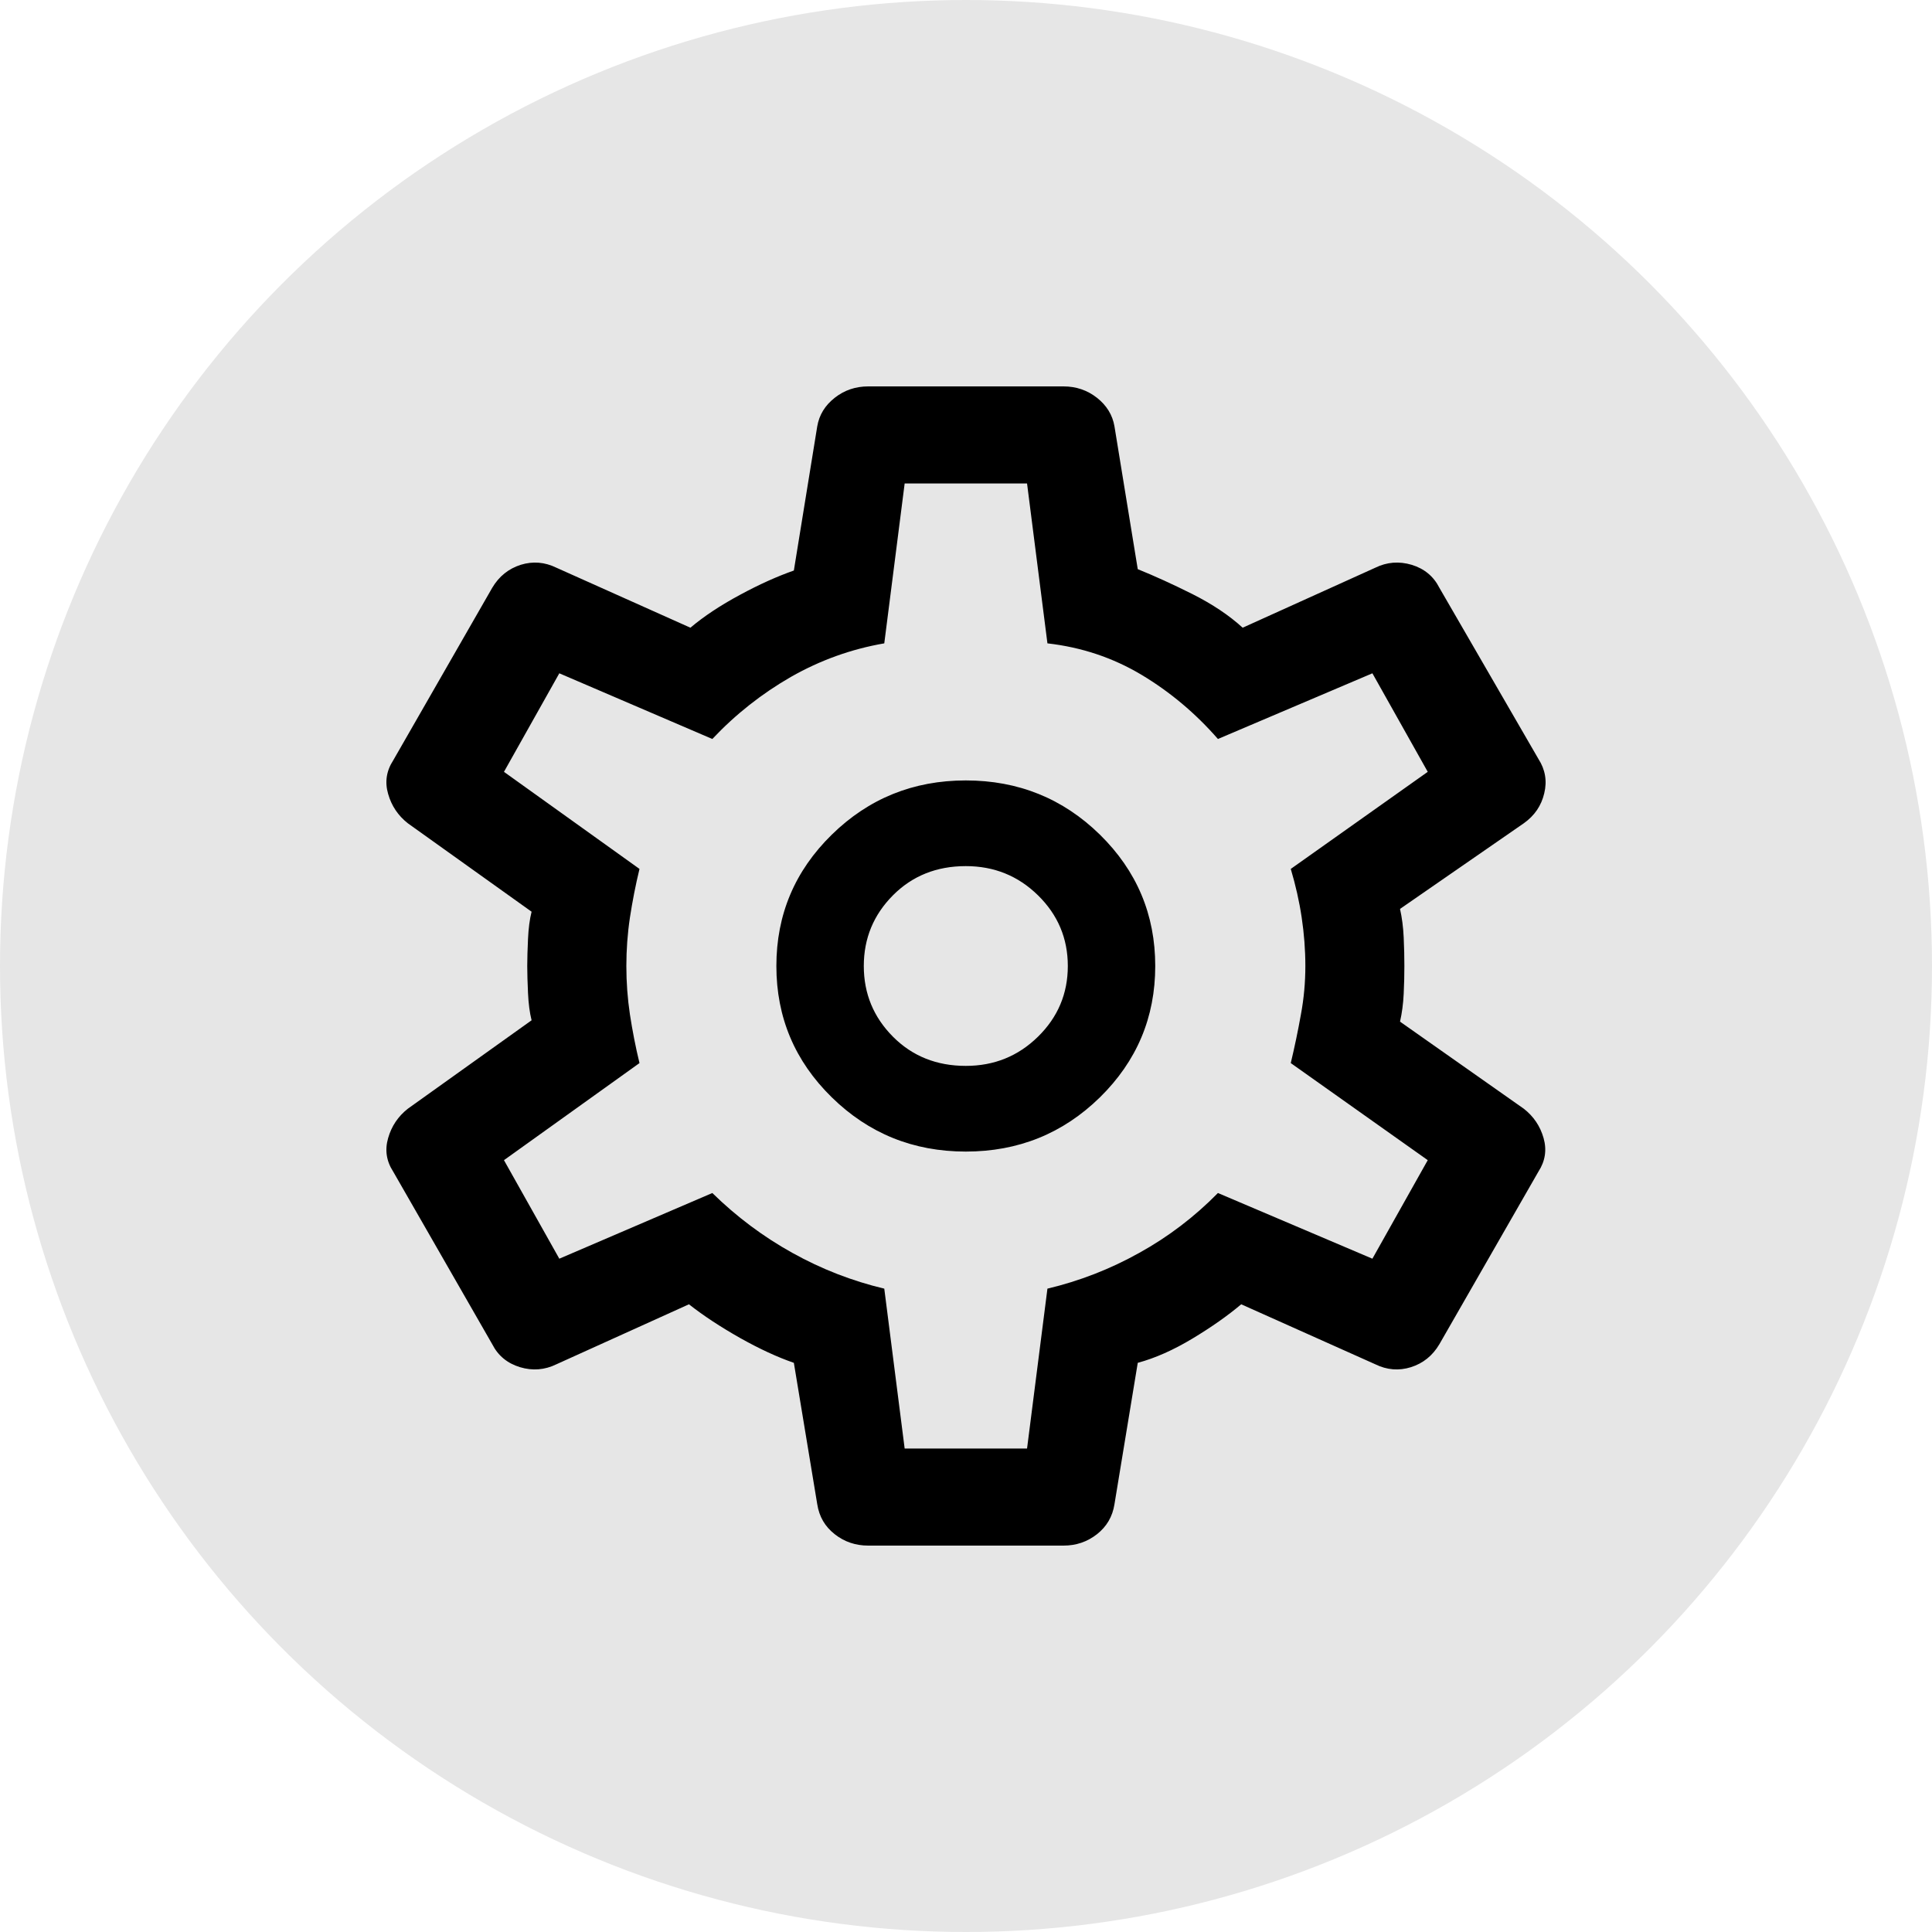 <svg width="20" height="20" viewBox="0 0 20 20" xmlns="http://www.w3.org/2000/svg">
  <circle cx="10" cy="10" r="10" opacity="0.1"/>
  <path d="M11.009 16H8.988C8.857 16 8.741 15.961 8.641 15.882C8.54 15.803 8.48 15.7 8.46 15.571L8.218 14.108C8.047 14.049 7.861 13.963 7.66 13.85C7.459 13.736 7.283 13.621 7.132 13.502L5.76 14.123C5.639 14.182 5.513 14.192 5.383 14.153C5.252 14.113 5.156 14.034 5.096 13.916L4.07 12.128C4 12.02 3.982 11.904 4.018 11.781C4.053 11.658 4.121 11.557 4.221 11.478L5.503 10.562C5.483 10.483 5.471 10.389 5.466 10.281C5.461 10.172 5.458 10.079 5.458 10C5.458 9.921 5.461 9.828 5.466 9.719C5.471 9.611 5.483 9.517 5.503 9.438L4.221 8.522C4.121 8.443 4.053 8.342 4.018 8.219C3.982 8.096 4 7.98 4.07 7.872L5.096 6.084C5.166 5.966 5.265 5.887 5.39 5.847C5.516 5.808 5.639 5.818 5.76 5.877L7.147 6.498C7.288 6.379 7.459 6.266 7.66 6.158C7.861 6.049 8.047 5.966 8.218 5.906L8.46 4.414C8.48 4.296 8.54 4.197 8.641 4.118C8.741 4.039 8.857 4 8.988 4H11.009C11.14 4 11.255 4.039 11.356 4.118C11.456 4.197 11.517 4.296 11.537 4.414L11.778 5.892C11.949 5.961 12.138 6.047 12.344 6.15C12.55 6.254 12.723 6.369 12.864 6.498L14.237 5.877C14.357 5.818 14.483 5.808 14.614 5.847C14.745 5.887 14.84 5.966 14.9 6.084L15.926 7.857C15.996 7.966 16.017 8.084 15.986 8.212C15.956 8.34 15.886 8.443 15.775 8.522L14.493 9.409C14.513 9.498 14.526 9.596 14.531 9.704C14.536 9.813 14.538 9.911 14.538 10C14.538 10.089 14.536 10.185 14.531 10.288C14.526 10.392 14.513 10.488 14.493 10.576L15.775 11.478C15.876 11.557 15.944 11.658 15.979 11.781C16.014 11.904 15.996 12.02 15.926 12.128L14.9 13.916C14.83 14.034 14.732 14.113 14.606 14.153C14.481 14.192 14.357 14.182 14.237 14.123L12.849 13.502C12.708 13.621 12.54 13.739 12.344 13.857C12.148 13.975 11.959 14.059 11.778 14.108L11.537 15.571C11.517 15.7 11.456 15.803 11.356 15.882C11.255 15.961 11.14 16 11.009 16ZM9.998 11.921C10.541 11.921 11.004 11.734 11.386 11.36C11.768 10.985 11.959 10.532 11.959 10C11.959 9.468 11.768 9.015 11.386 8.64C11.004 8.266 10.541 8.079 9.998 8.079C9.455 8.079 8.993 8.266 8.611 8.64C8.228 9.015 8.037 9.468 8.037 10C8.037 10.532 8.228 10.985 8.611 11.36C8.993 11.734 9.455 11.921 9.998 11.921ZM9.998 11.034C9.697 11.034 9.445 10.934 9.244 10.732C9.043 10.53 8.942 10.286 8.942 10C8.942 9.714 9.043 9.47 9.244 9.268C9.445 9.066 9.697 8.966 9.998 8.966C10.29 8.966 10.539 9.066 10.745 9.268C10.951 9.47 11.054 9.714 11.054 10C11.054 10.286 10.951 10.53 10.745 10.732C10.539 10.934 10.29 11.034 9.998 11.034ZM9.365 14.995H10.632L10.843 13.34C11.175 13.261 11.492 13.138 11.793 12.97C12.095 12.803 12.366 12.596 12.608 12.35L14.207 13.03L14.78 12.01L13.362 11.005C13.402 10.837 13.437 10.67 13.467 10.502C13.498 10.335 13.513 10.168 13.513 10C13.513 9.833 13.5 9.665 13.475 9.498C13.45 9.33 13.412 9.163 13.362 8.995L14.78 7.99L14.207 6.97L12.608 7.65C12.376 7.384 12.113 7.163 11.816 6.985C11.519 6.808 11.195 6.7 10.843 6.66L10.632 5.005H9.365L9.154 6.66C8.812 6.719 8.49 6.835 8.188 7.007C7.887 7.18 7.615 7.394 7.374 7.65L5.79 6.97L5.217 7.99L6.62 8.995C6.579 9.163 6.547 9.33 6.521 9.498C6.496 9.665 6.484 9.833 6.484 10C6.484 10.168 6.496 10.335 6.521 10.502C6.547 10.67 6.579 10.837 6.62 11.005L5.217 12.01L5.79 13.03L7.374 12.35C7.625 12.596 7.902 12.803 8.203 12.97C8.505 13.138 8.822 13.261 9.154 13.34L9.365 14.995Z"/>
</svg>
